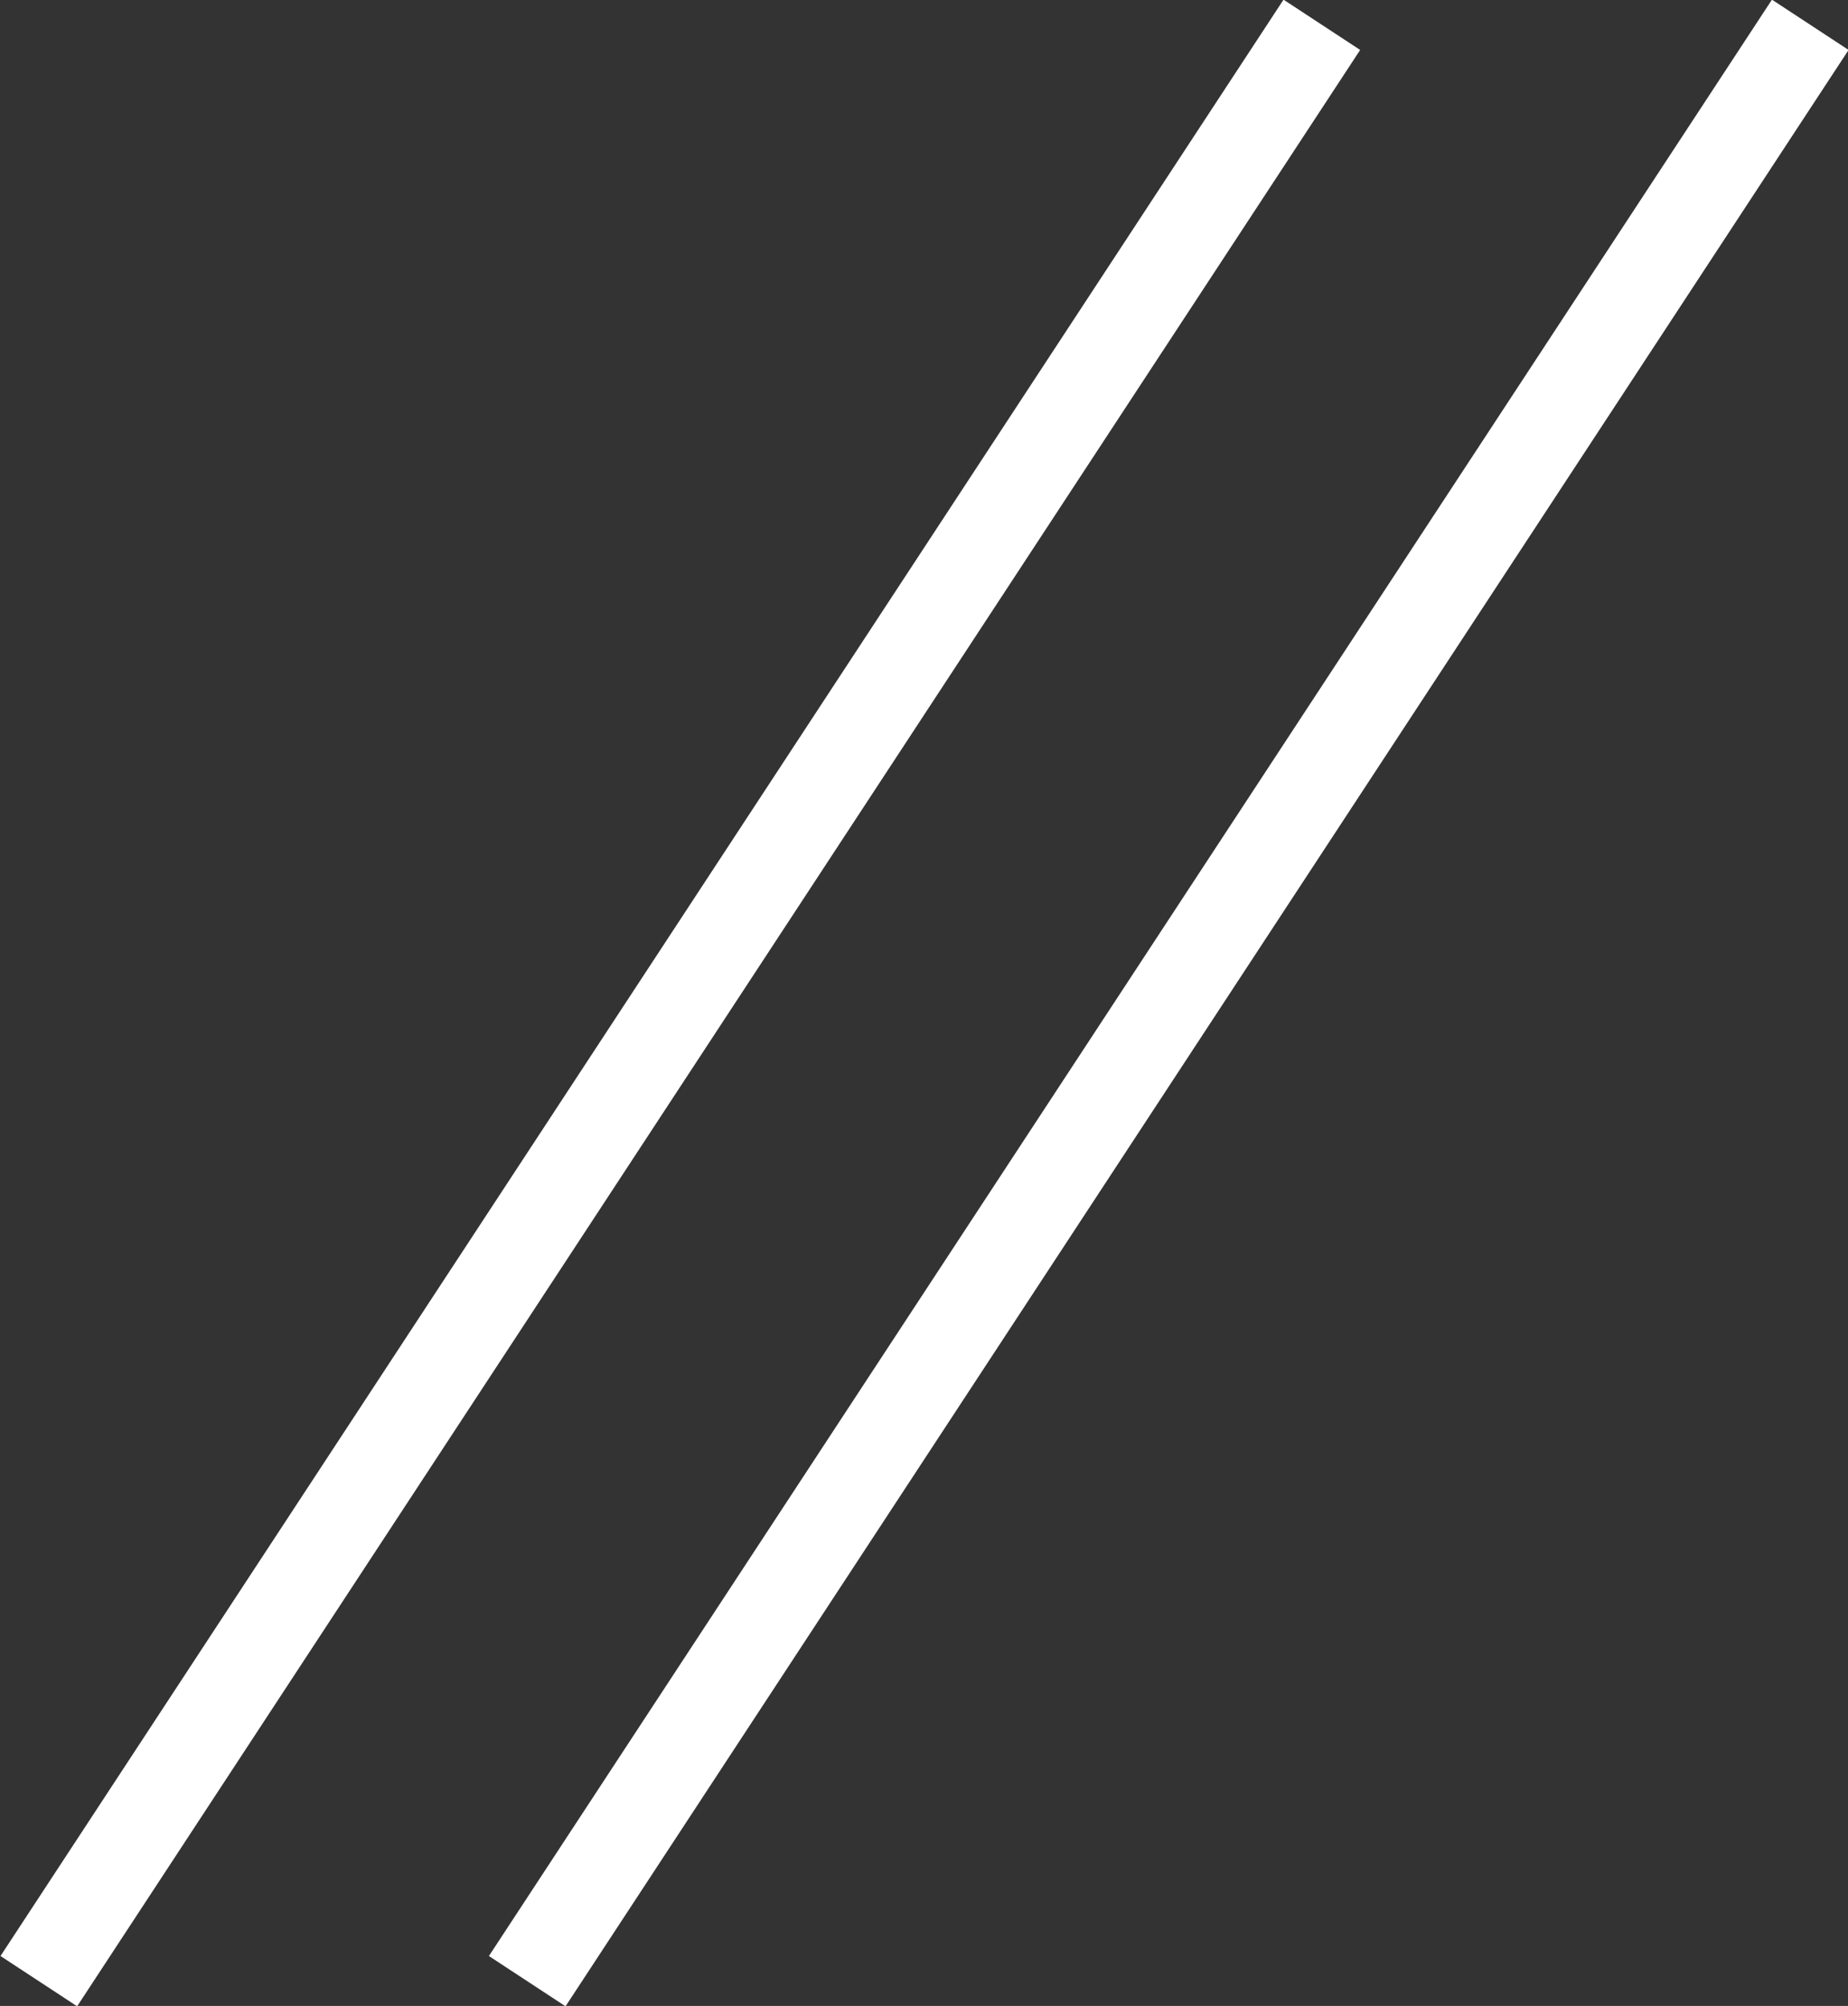 <?xml version="1.0" encoding="UTF-8"?>
<svg id="_レイヤー_2" data-name="レイヤー 2" xmlns="http://www.w3.org/2000/svg" viewBox="0 0 17.14 18.6">
  <rect x="0" y="0" width="17.14" height="18.6" fill="#333333" stroke="none"/>
  <defs>
    <style>
      .cls-1 {
        fill: none;
        stroke: #fff;
        stroke-miterlimit: 10;
        stroke-width: .85px;
      }
    </style>
  </defs>
  <g id="_レイヤー_1-2" data-name="レイヤー 1">
    <line class="cls-1" x1="4.89" y1="18.37" x2="16.79" y2=".23"/>
    <line class="cls-1" x1=".36" y1="18.37" x2="12.26" y2=".23"/>
  </g>
</svg>